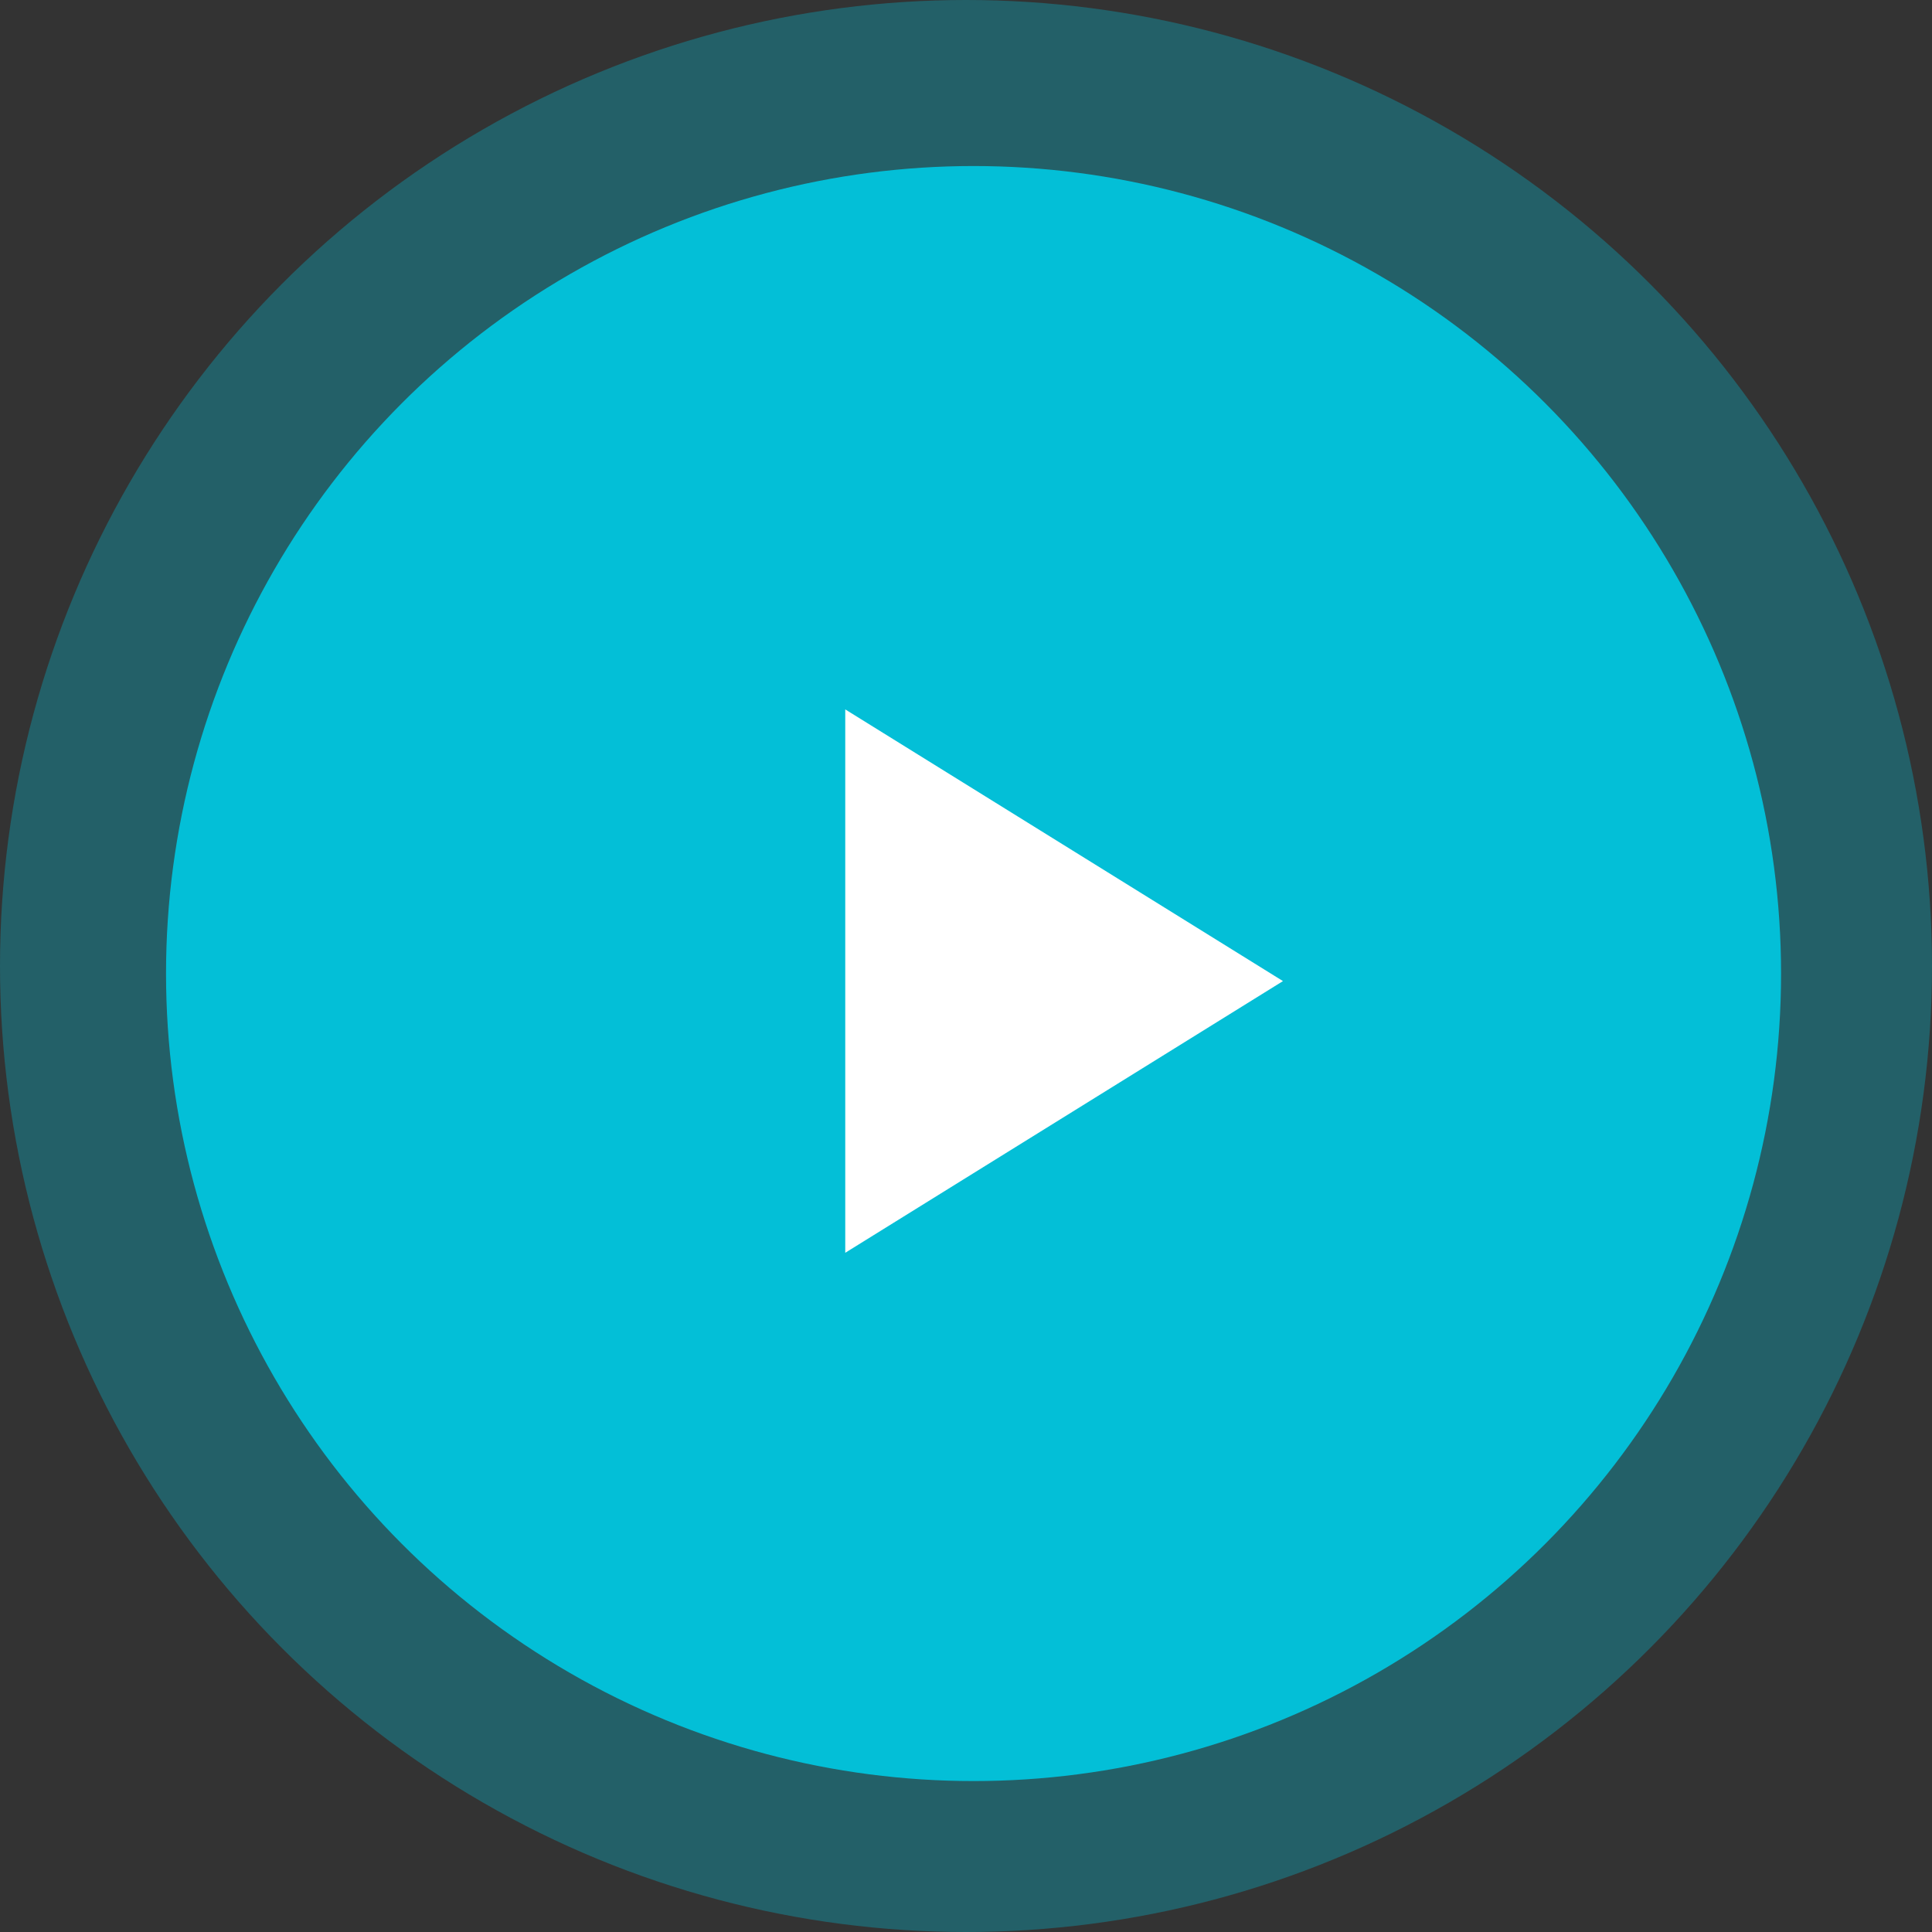 <svg xmlns="http://www.w3.org/2000/svg" width="128" height="128" viewBox="0 0 128 128">
  <rect x="0" y="0" width="128" height="128" fill="#333333" stroke="none"/>
  <g id="Group_392" data-name="Group 392" transform="translate(0.288 0.314)">
    <circle id="Ellipse_63" data-name="Ellipse 63" cx="64" cy="64" r="64" transform="translate(-0.288 -0.314)" fill="#03bfd7" opacity="0.32"/>
    <circle id="Ellipse_64" data-name="Ellipse 64" cx="53.5" cy="53.5" r="53.5" transform="translate(10.712 10.686)" fill="#03bfd7"/>
    <path id="Polygon_2" data-name="Polygon 2" d="M18,0,36,29H0Z" transform="translate(84.712 46.686) rotate(90)" fill="#fff"/>
  </g>
</svg>
